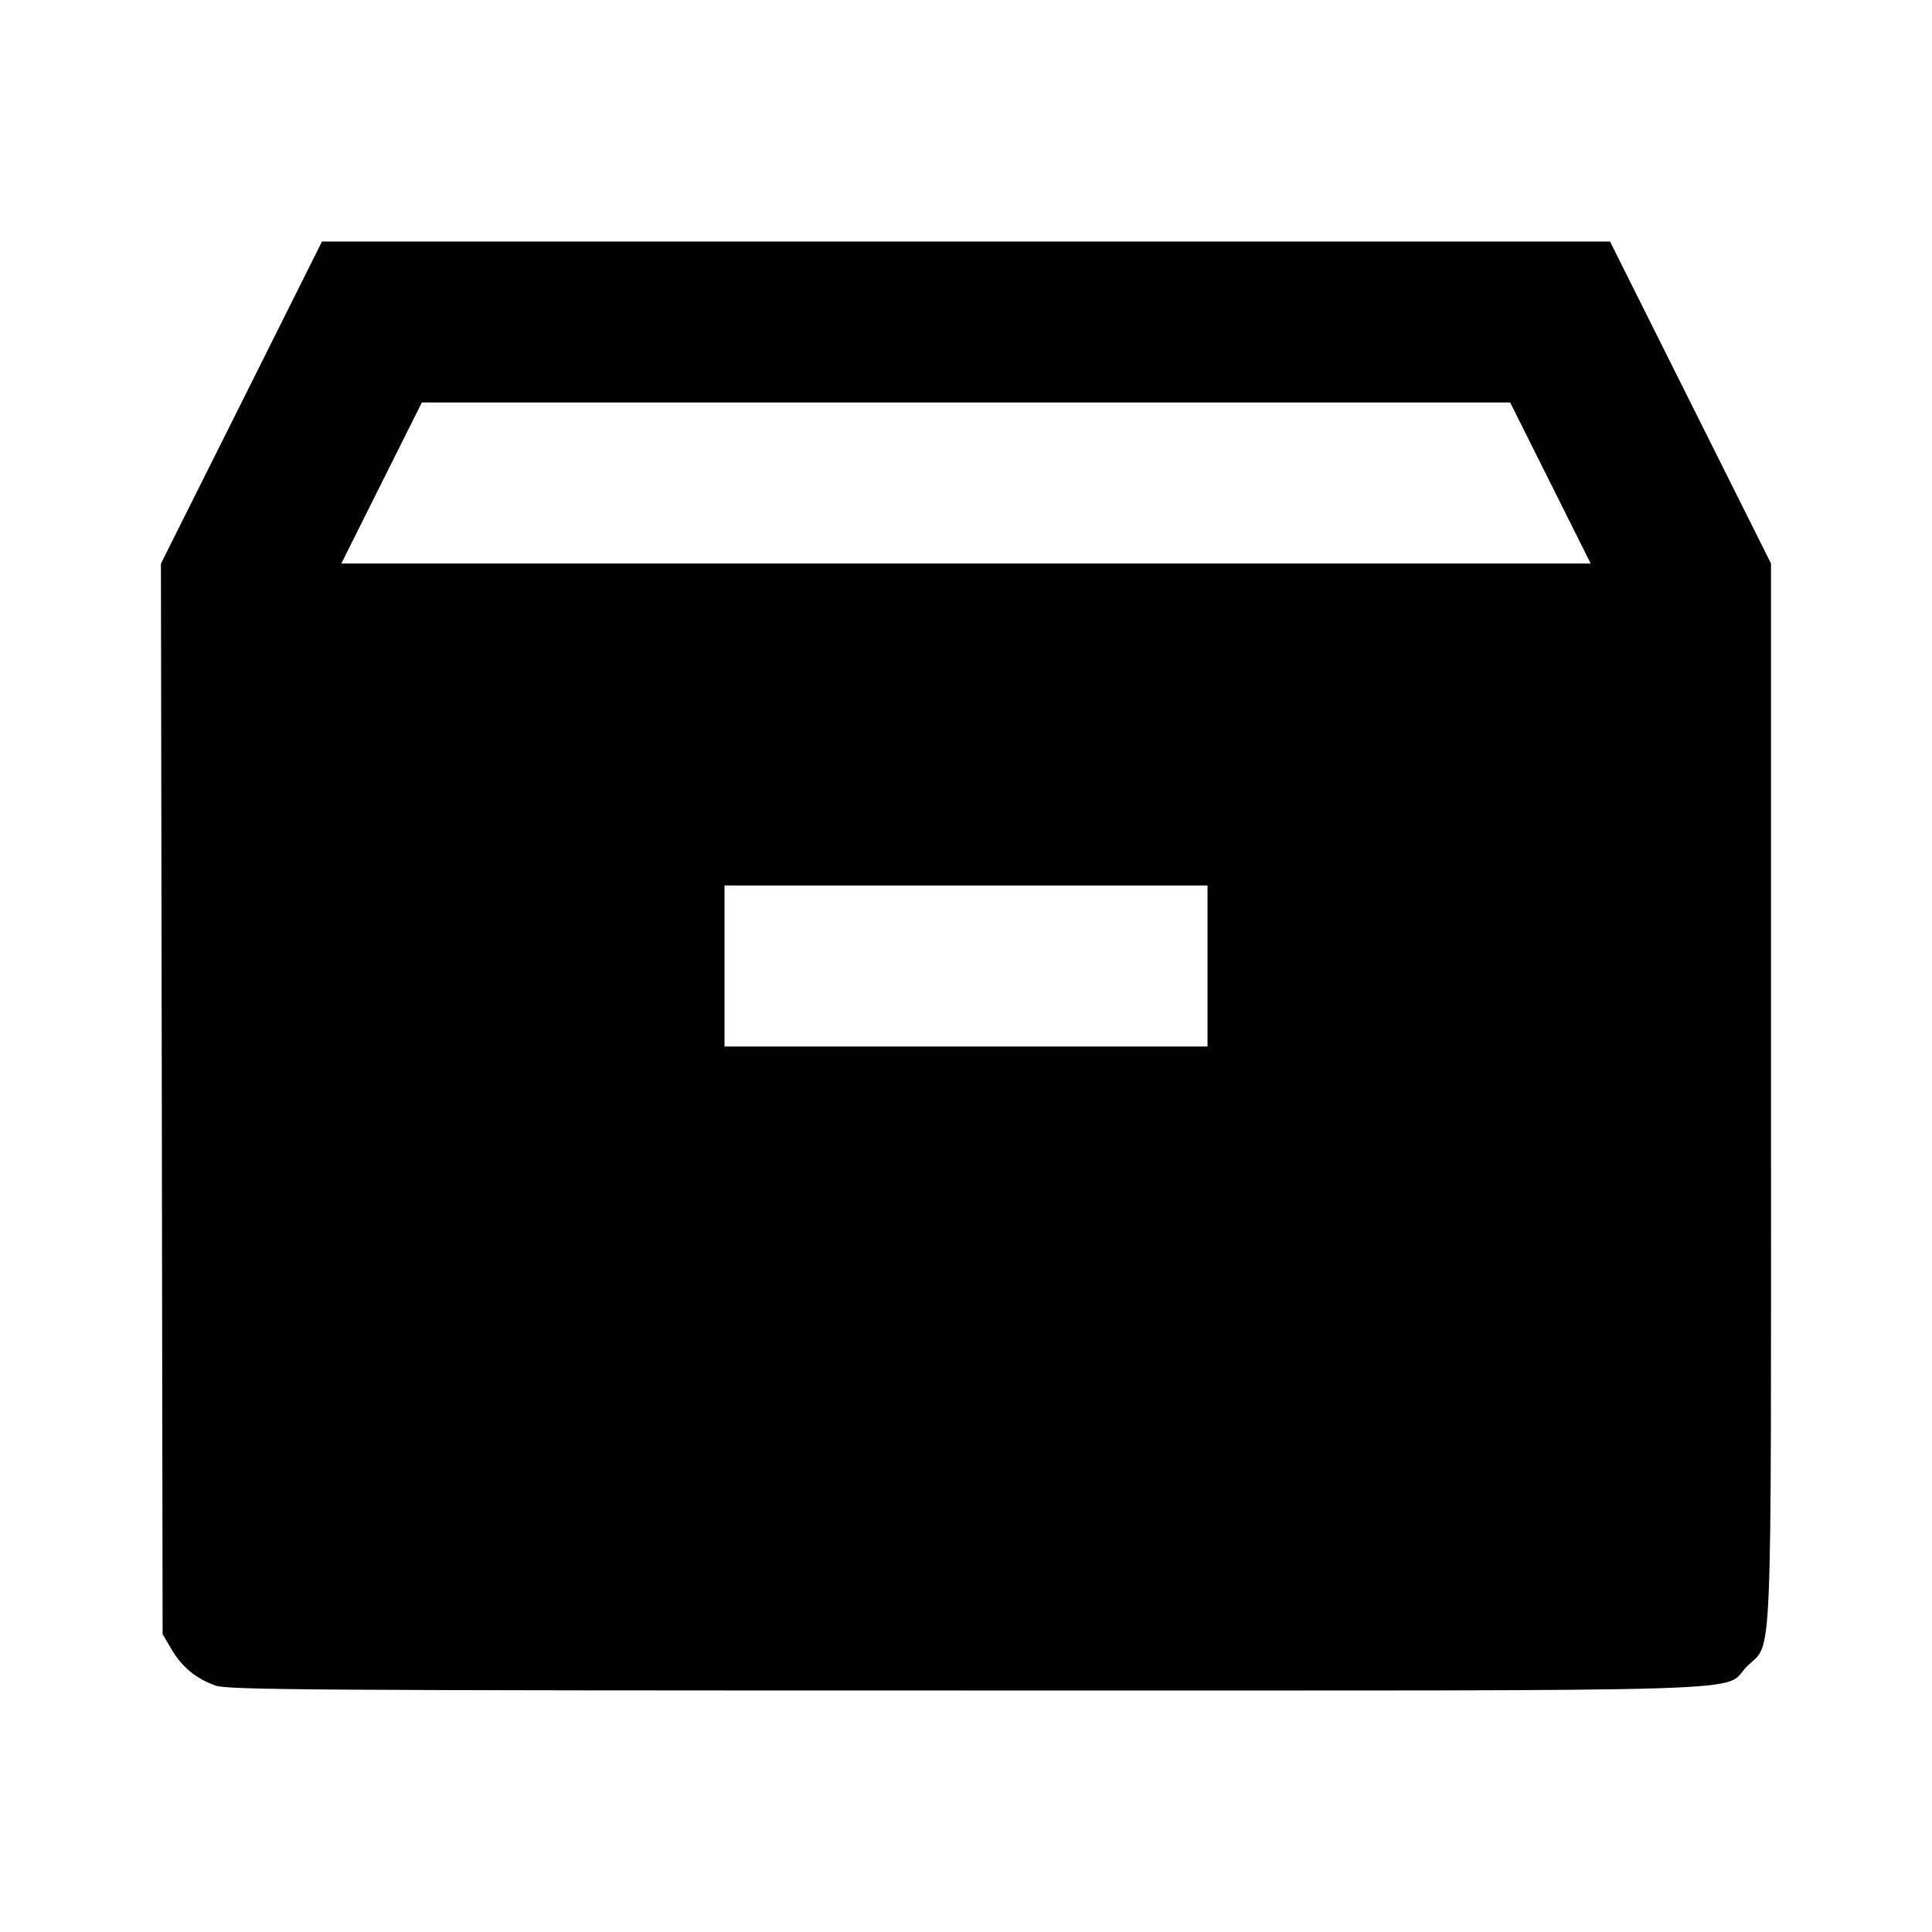 <svg viewBox="0 0 24 24" xmlns="http://www.w3.org/2000/svg"><path d="M3.000 5.001 L 1.999 7.002 2.010 13.651 L 2.020 20.300 2.131 20.489 C 2.260 20.709,2.437 20.854,2.678 20.939 C 2.830 20.993,3.916 21.000,11.998 21.000 C 22.265 21.000,21.375 21.027,21.701 20.701 C 22.024 20.378,22.000 20.954,22.000 13.573 L 22.000 7.000 21.000 5.000 L 20.000 3.000 12.000 3.000 L 4.000 3.000 3.000 5.001 M19.260 6.000 L 19.760 7.000 12.000 7.000 L 4.240 7.000 4.740 6.000 L 5.240 5.000 12.000 5.000 L 18.760 5.000 19.260 6.000 M15.000 12.000 L 15.000 13.000 12.000 13.000 L 9.000 13.000 9.000 12.000 L 9.000 11.000 12.000 11.000 L 15.000 11.000 15.000 12.000 " stroke="none" fill-rule="evenodd" fill="black"></path></svg>